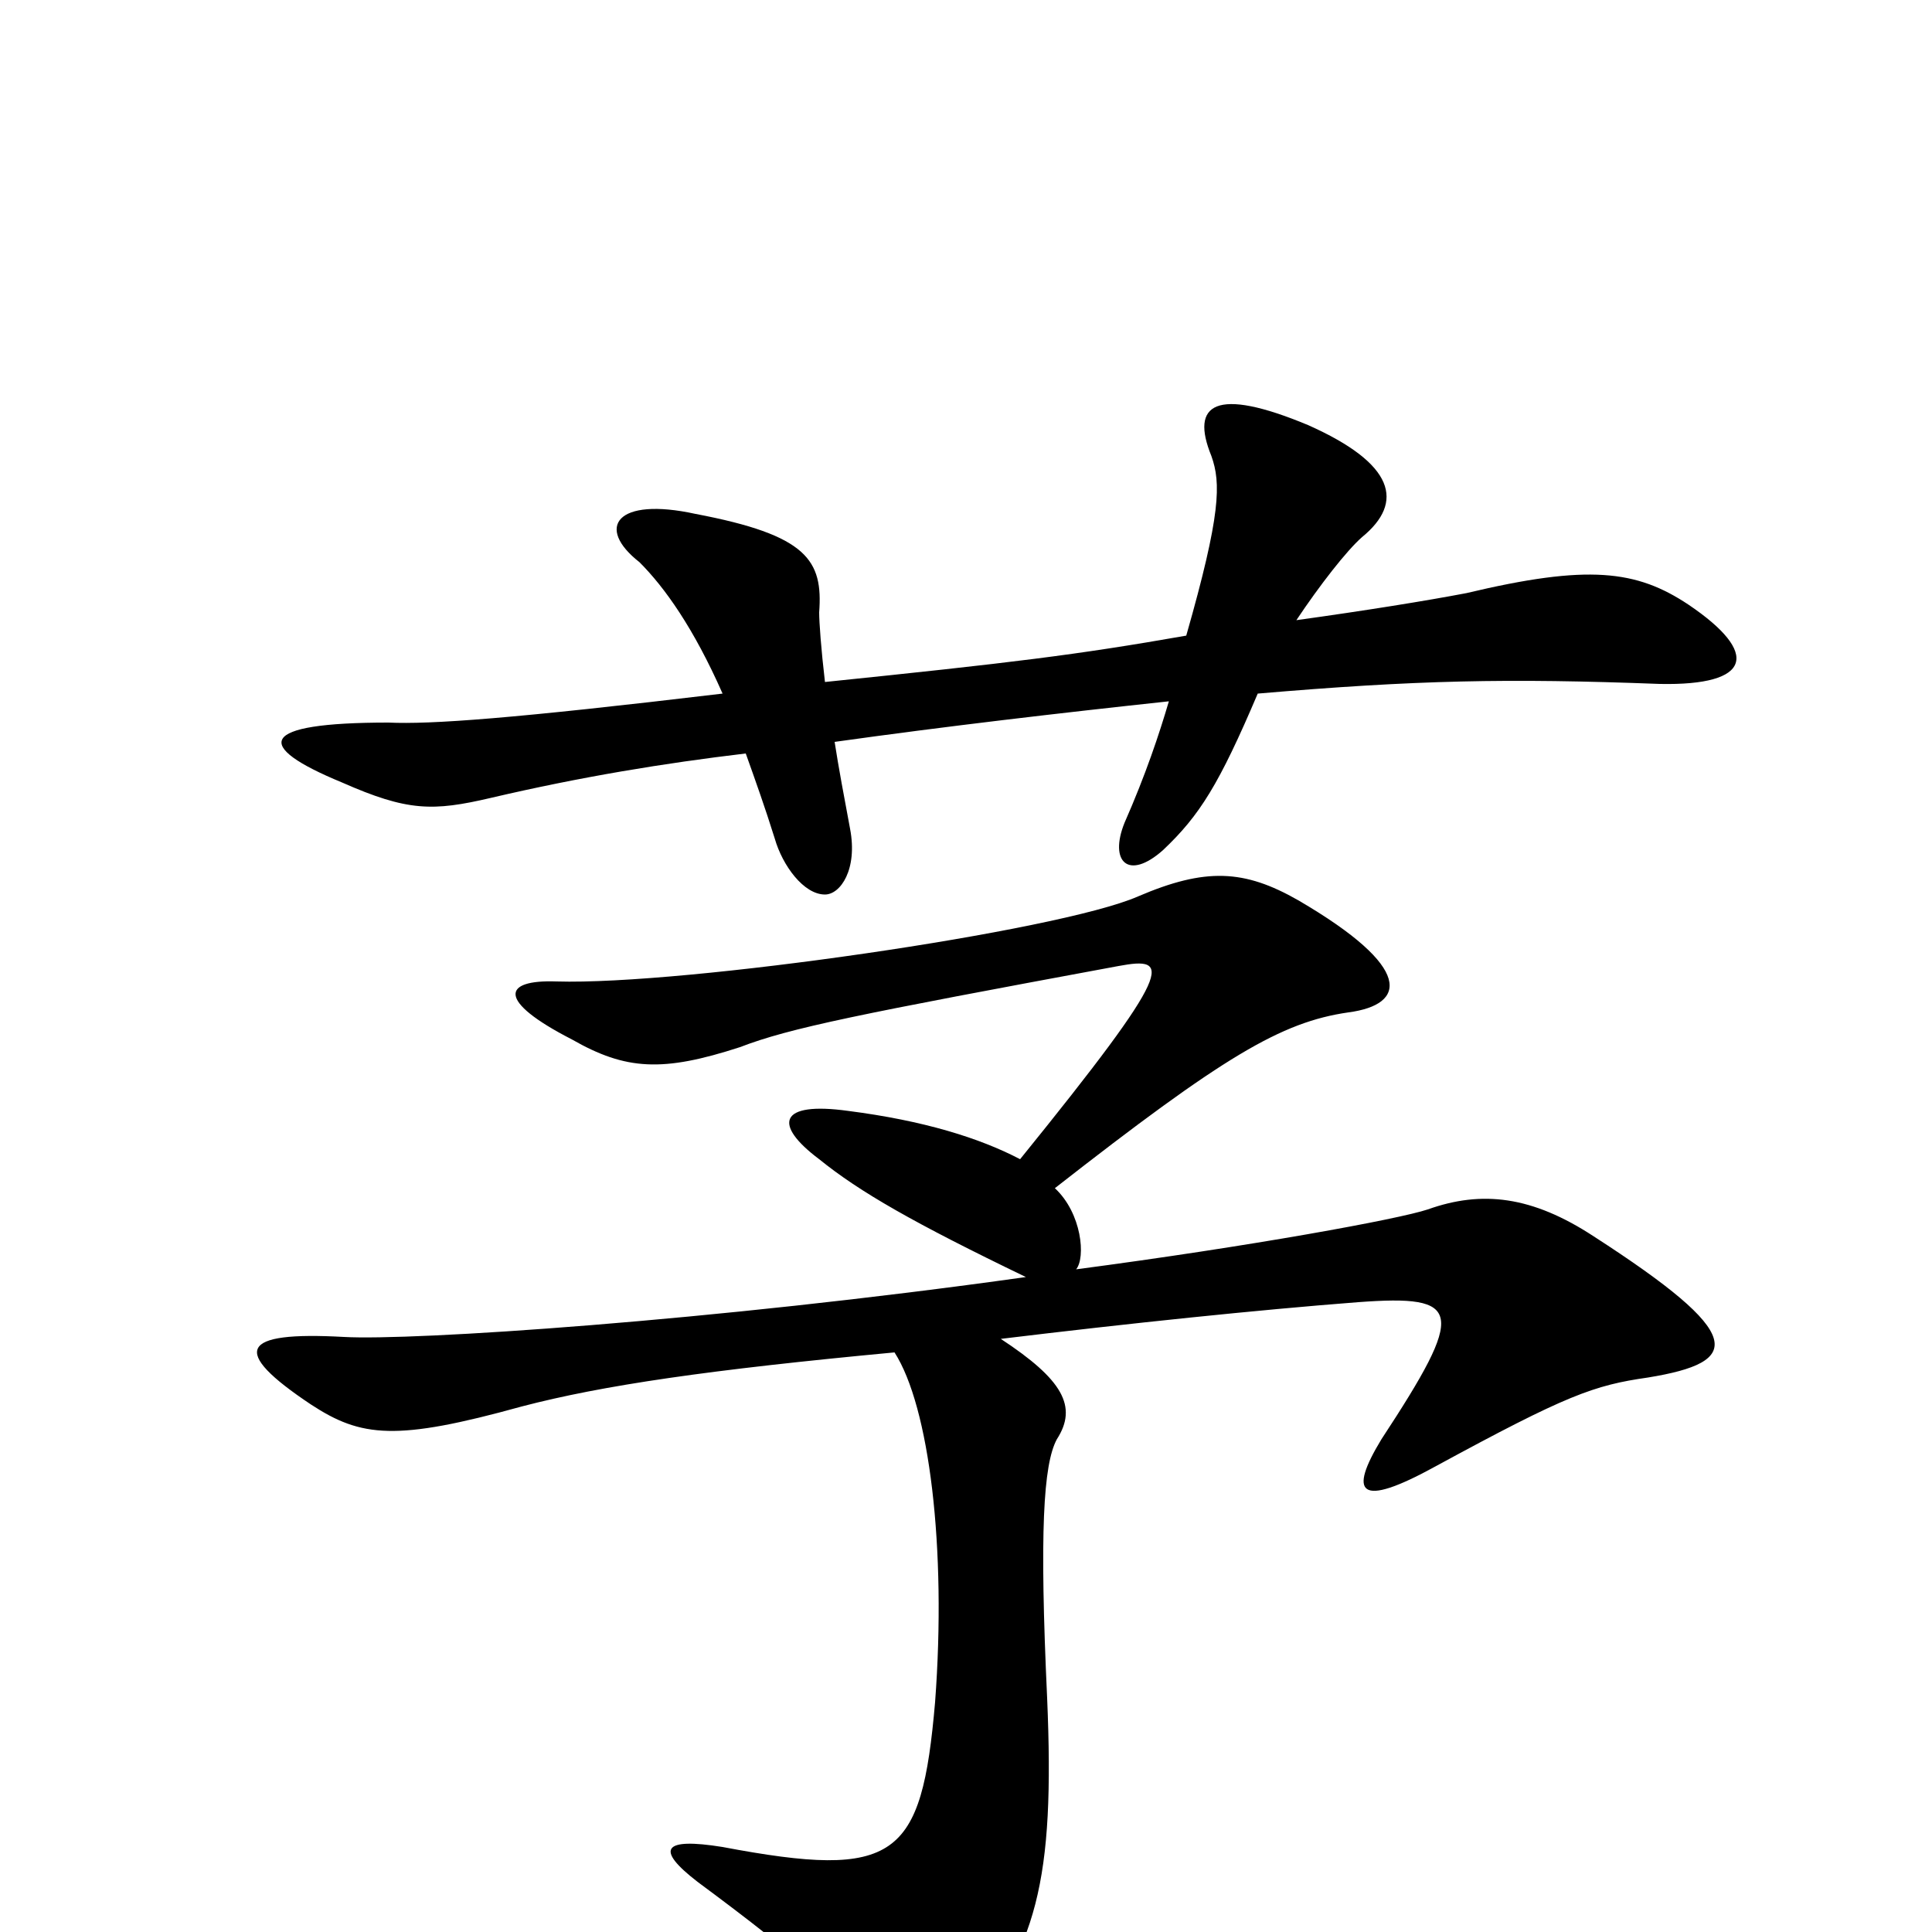 <svg xmlns="http://www.w3.org/2000/svg" viewBox="0 -1000 1000 1000">
	<path fill="#000000" d="M427 -647C425 -664 424 -678 424 -683C426 -710 418 -723 360 -734C319 -743 308 -727 331 -709C344 -696 359 -675 374 -641C265 -628 223 -625 201 -626C133 -626 131 -614 177 -595C211 -580 224 -580 254 -587C301 -598 344 -605 386 -610C391 -596 396 -582 401 -566C405 -552 416 -537 427 -537C435 -537 444 -550 440 -571C437 -587 434 -603 432 -616C489 -624 549 -631 605 -637C600 -620 593 -599 582 -574C574 -554 584 -544 602 -560C621 -578 631 -594 651 -641C733 -648 780 -649 859 -646C907 -645 911 -662 874 -687C847 -705 822 -708 759 -693C738 -689 707 -684 671 -679C683 -697 697 -715 705 -722C727 -740 722 -760 677 -780C629 -800 616 -791 627 -764C632 -750 632 -734 614 -671C557 -661 524 -657 427 -647ZM518 -307C584 -315 651 -322 703 -326C757 -330 759 -322 715 -255C698 -227 703 -219 743 -241C811 -278 825 -283 853 -287C902 -295 904 -309 825 -360C793 -381 767 -384 739 -374C724 -369 648 -355 557 -343C562 -349 560 -372 546 -385C633 -453 663 -471 698 -476C728 -480 732 -499 672 -534C644 -550 624 -551 589 -536C548 -518 354 -490 288 -492C260 -493 257 -482 296 -462C324 -446 343 -445 383 -458C409 -468 444 -475 579 -500C606 -505 609 -500 528 -400C507 -411 478 -420 439 -425C403 -430 400 -418 424 -400C445 -383 473 -367 531 -339C367 -316 213 -306 178 -308C124 -311 119 -301 161 -273C187 -256 205 -254 270 -272C312 -283 367 -291 463 -300C481 -272 490 -199 484 -119C477 -38 464 -27 374 -44C343 -49 339 -43 361 -26C415 14 435 32 447 53C464 81 473 82 496 56C537 10 546 -27 542 -121C538 -207 540 -242 547 -255C558 -272 550 -286 518 -307Z"/>
</svg>
